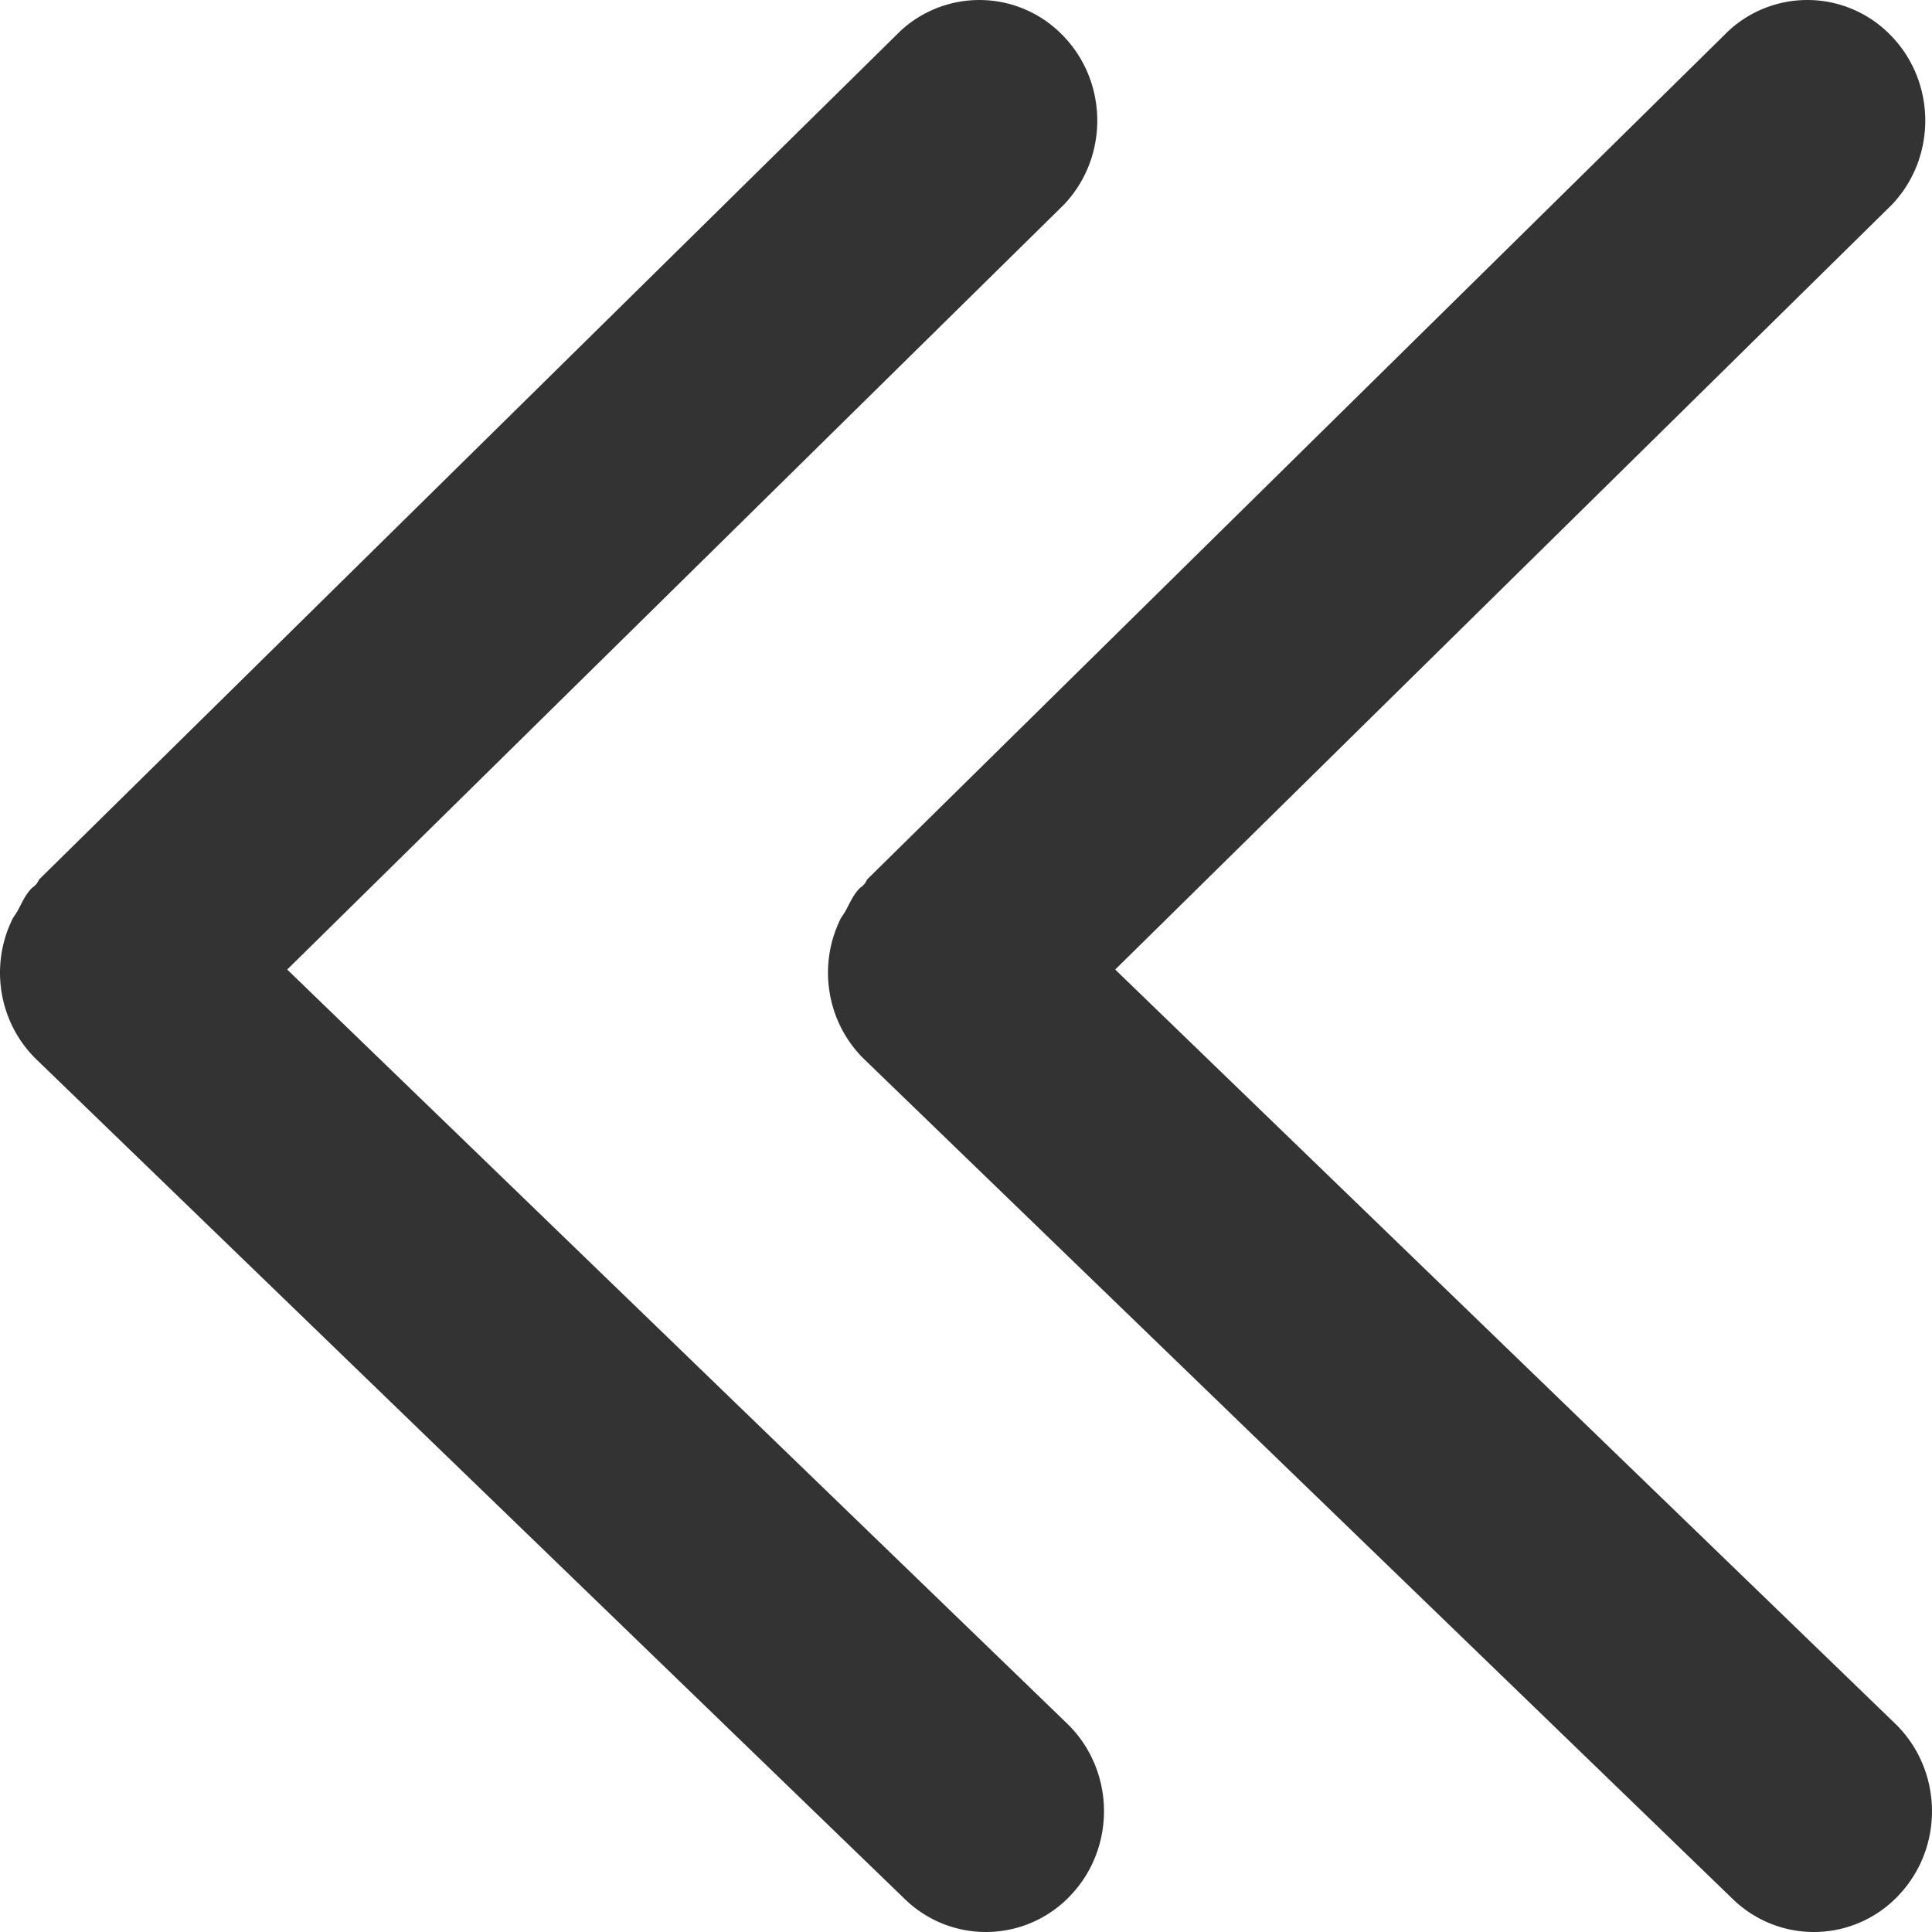 <?xml version="1.0" standalone="no"?><!DOCTYPE svg PUBLIC "-//W3C//DTD SVG 1.1//EN" "http://www.w3.org/Graphics/SVG/1.1/DTD/svg11.dtd"><svg t="1721634407188" class="icon" viewBox="0 0 1024 1024" version="1.1" xmlns="http://www.w3.org/2000/svg" p-id="49732" xmlns:xlink="http://www.w3.org/1999/xlink" width="17" height="17"><path d="M8.816 483.544c-0.666 1.37-1.837 2.56-2.336 3.846-12.045 24.768-6.97 54.668 12.531 73.836l460.481 445.243a61.631 61.631 0 0 0 88.511-2.483c23.763-25.677 22.681-66.194-2.432-90.495l-413.346-399.611L563.9 108.47c24.064-25.325 23.488-65.791-1.28-90.393a61.503 61.503 0 0 0-85.298-1.728L21.02 465.855c-0.755 0.858-1.088 2.221-2.093 3.072-0.582 0.691-1.254 1.114-2.086 1.798-3.763 3.846-5.517 8.55-7.936 12.819h-0.09z" fill="#333333" p-id="49733"></path><path d="M447.671 483.544c-0.672 1.37-1.843 2.56-2.342 3.846-12.038 24.768-6.963 54.668 12.537 73.836l460.475 445.243a61.631 61.631 0 0 0 88.511-2.483c23.769-25.677 22.681-66.194-2.432-90.495l-413.339-399.611 411.675-405.41c24.057-25.325 23.488-65.791-1.28-90.393a61.503 61.503 0 0 0-85.305-1.728L459.87 465.855c-0.749 0.858-1.088 2.221-2.086 3.072-0.589 0.691-1.254 1.114-2.093 1.798-3.757 3.846-5.517 8.55-7.936 12.819h-0.083z" fill="#333333" p-id="49734"></path></svg>